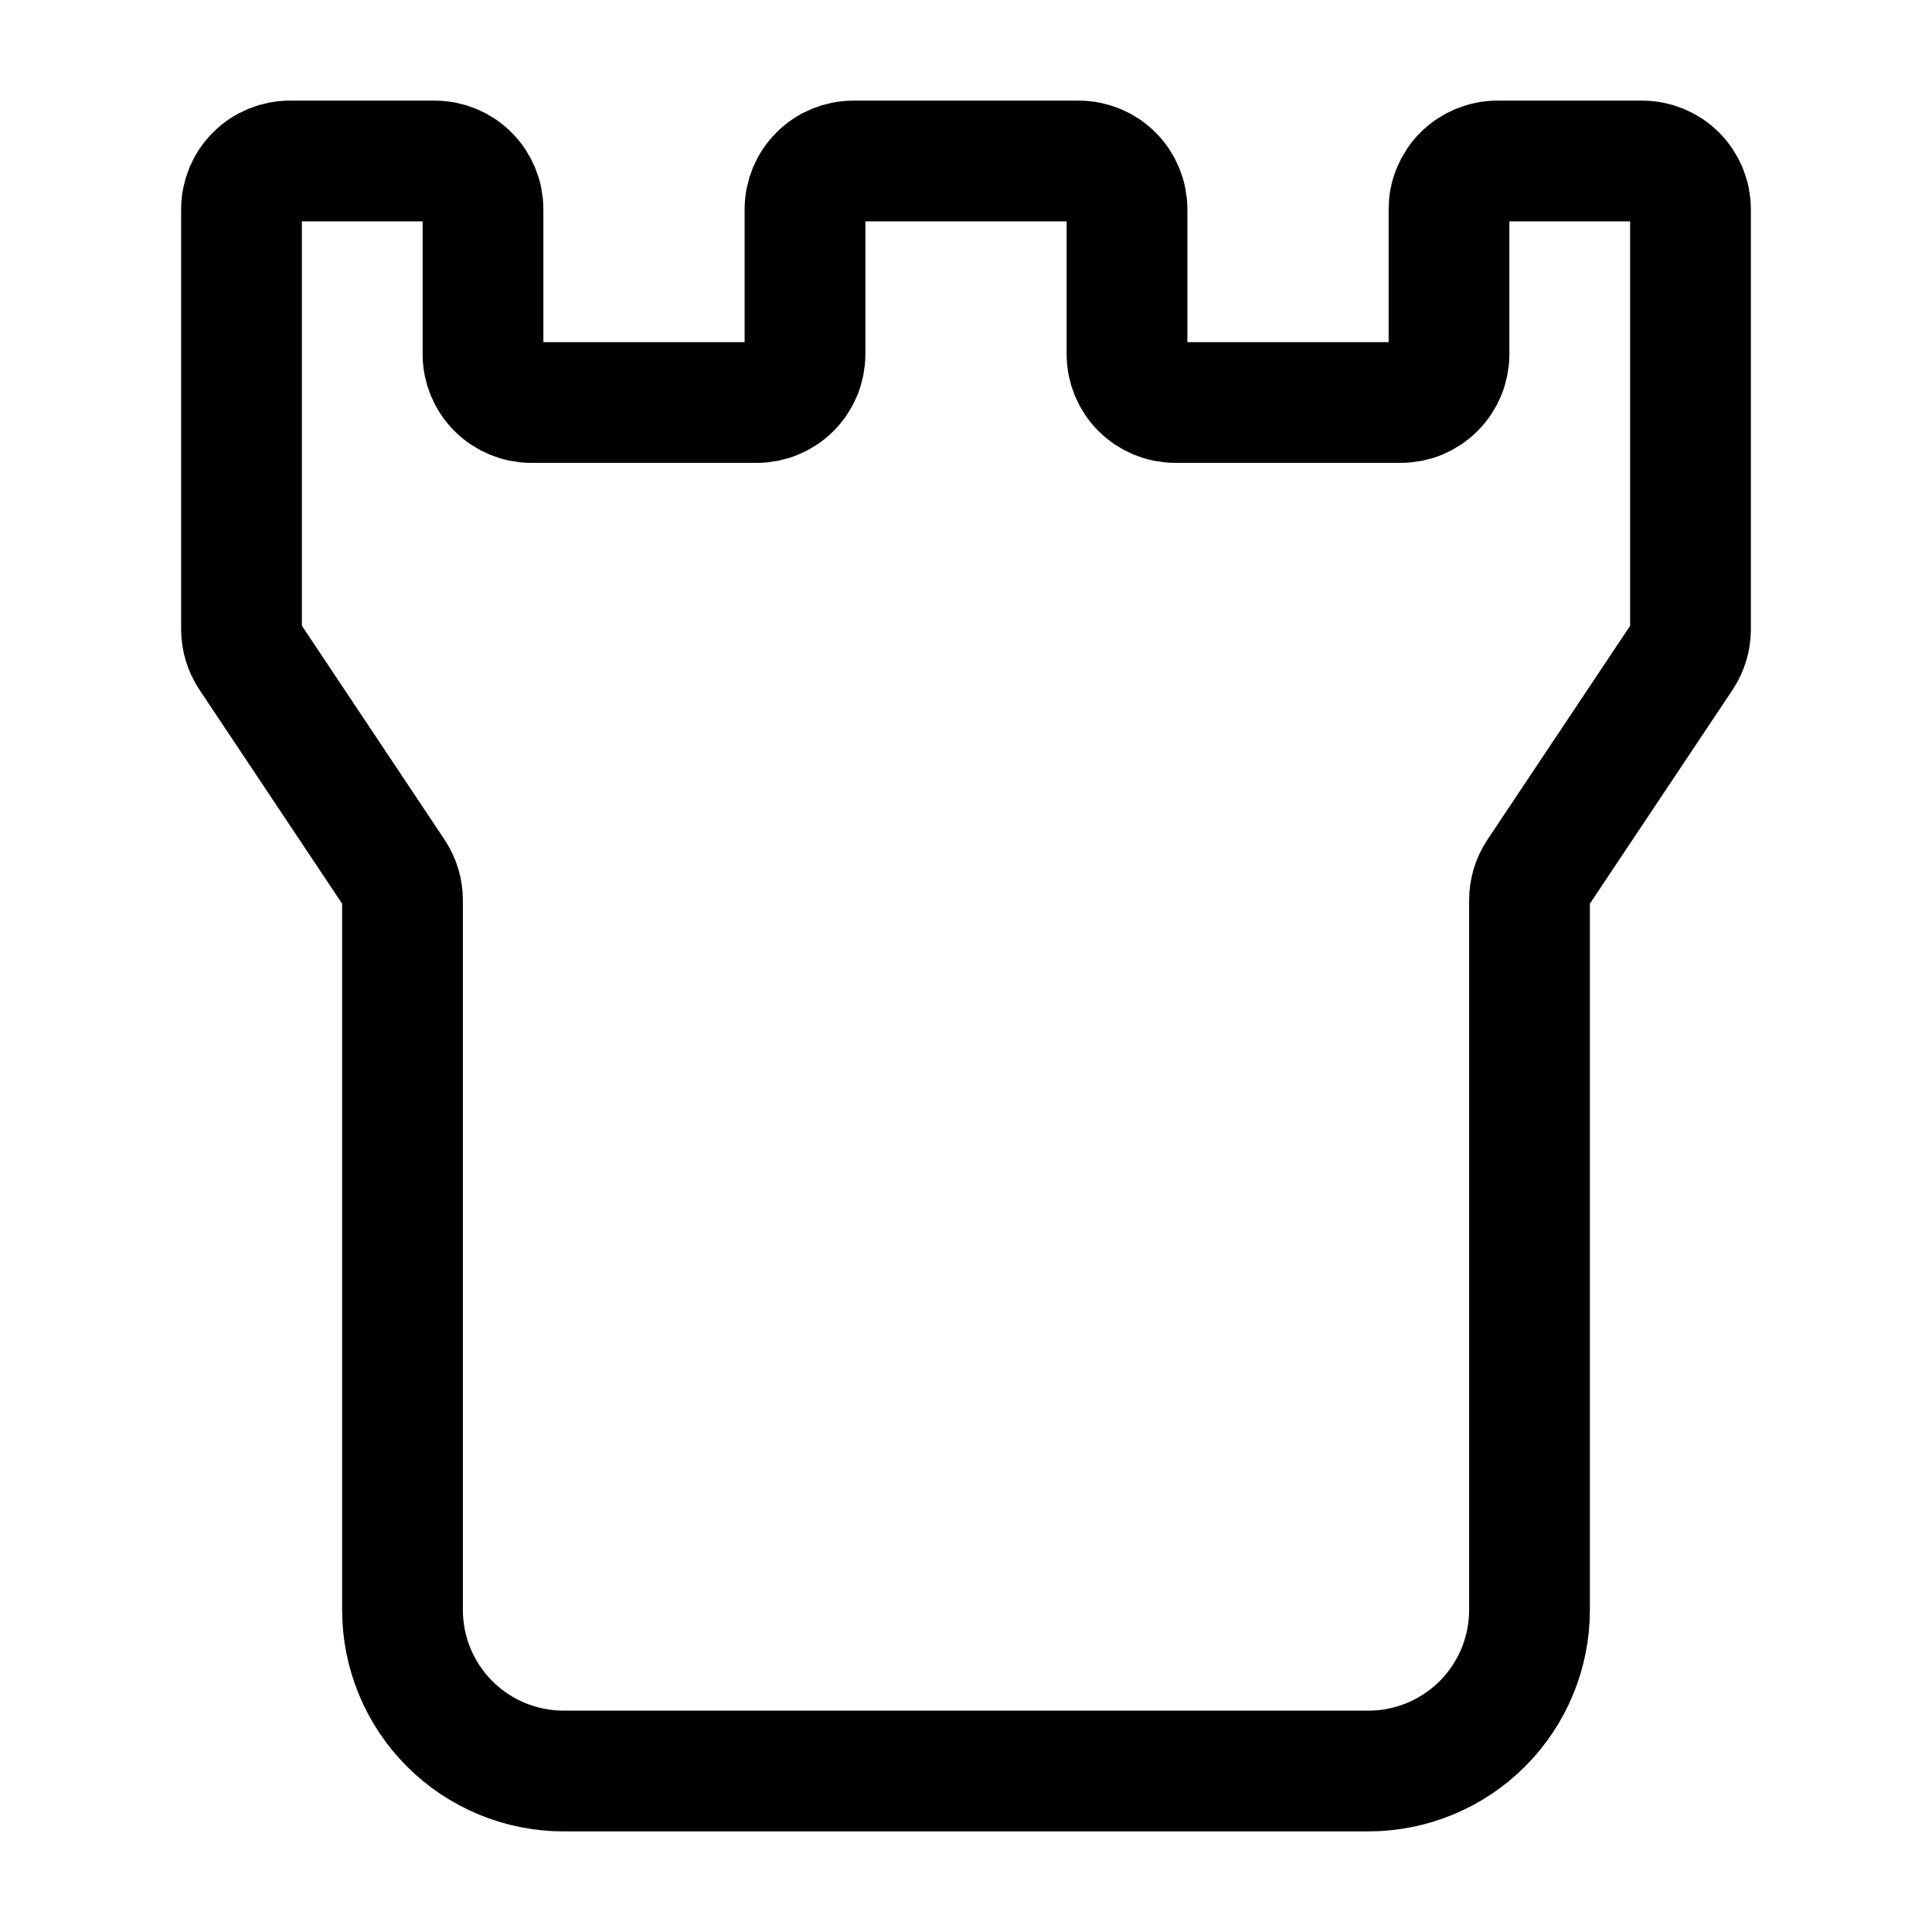<svg width="24" height="24" viewBox="0 0 24 24" fill="none" xmlns="http://www.w3.org/2000/svg">
<path d="M17 22H7C6.47 22 5.961 21.789 5.586 21.414C5.211 21.039 5 20.53 5 20V11.182C5 11.064 4.965 10.948 4.9 10.849L3.1 8.15C3.035 8.051 3 7.935 3 7.817V2.6C3 2.441 3.063 2.288 3.176 2.176C3.288 2.063 3.441 2 3.6 2H5.4C5.559 2 5.712 2.063 5.824 2.176C5.937 2.288 6 2.441 6 2.6V4.4C6 4.559 6.063 4.712 6.176 4.824C6.288 4.937 6.441 5 6.6 5H9.4C9.559 5 9.712 4.937 9.824 4.824C9.937 4.712 10 4.559 10 4.4V2.6C10 2.441 10.063 2.288 10.176 2.176C10.288 2.063 10.441 2 10.6 2H13.4C13.559 2 13.712 2.063 13.824 2.176C13.937 2.288 14 2.441 14 2.6V4.4C14 4.559 14.063 4.712 14.176 4.824C14.288 4.937 14.441 5 14.6 5H17.4C17.559 5 17.712 4.937 17.824 4.824C17.937 4.712 18 4.559 18 4.4V2.6C18 2.521 18.015 2.443 18.046 2.37C18.076 2.298 18.12 2.231 18.176 2.176C18.232 2.12 18.298 2.076 18.37 2.046C18.443 2.016 18.521 2 18.6 2H20.4C20.559 2 20.712 2.063 20.824 2.176C20.937 2.288 21 2.441 21 2.6V7.818C21 7.936 20.965 8.052 20.9 8.151L19.1 10.849C19.035 10.948 19 11.064 19 11.182V20C19 20.53 18.789 21.039 18.414 21.414C18.039 21.789 17.53 22 17 22Z" stroke="black" stroke-width="1.5"/>
</svg>
